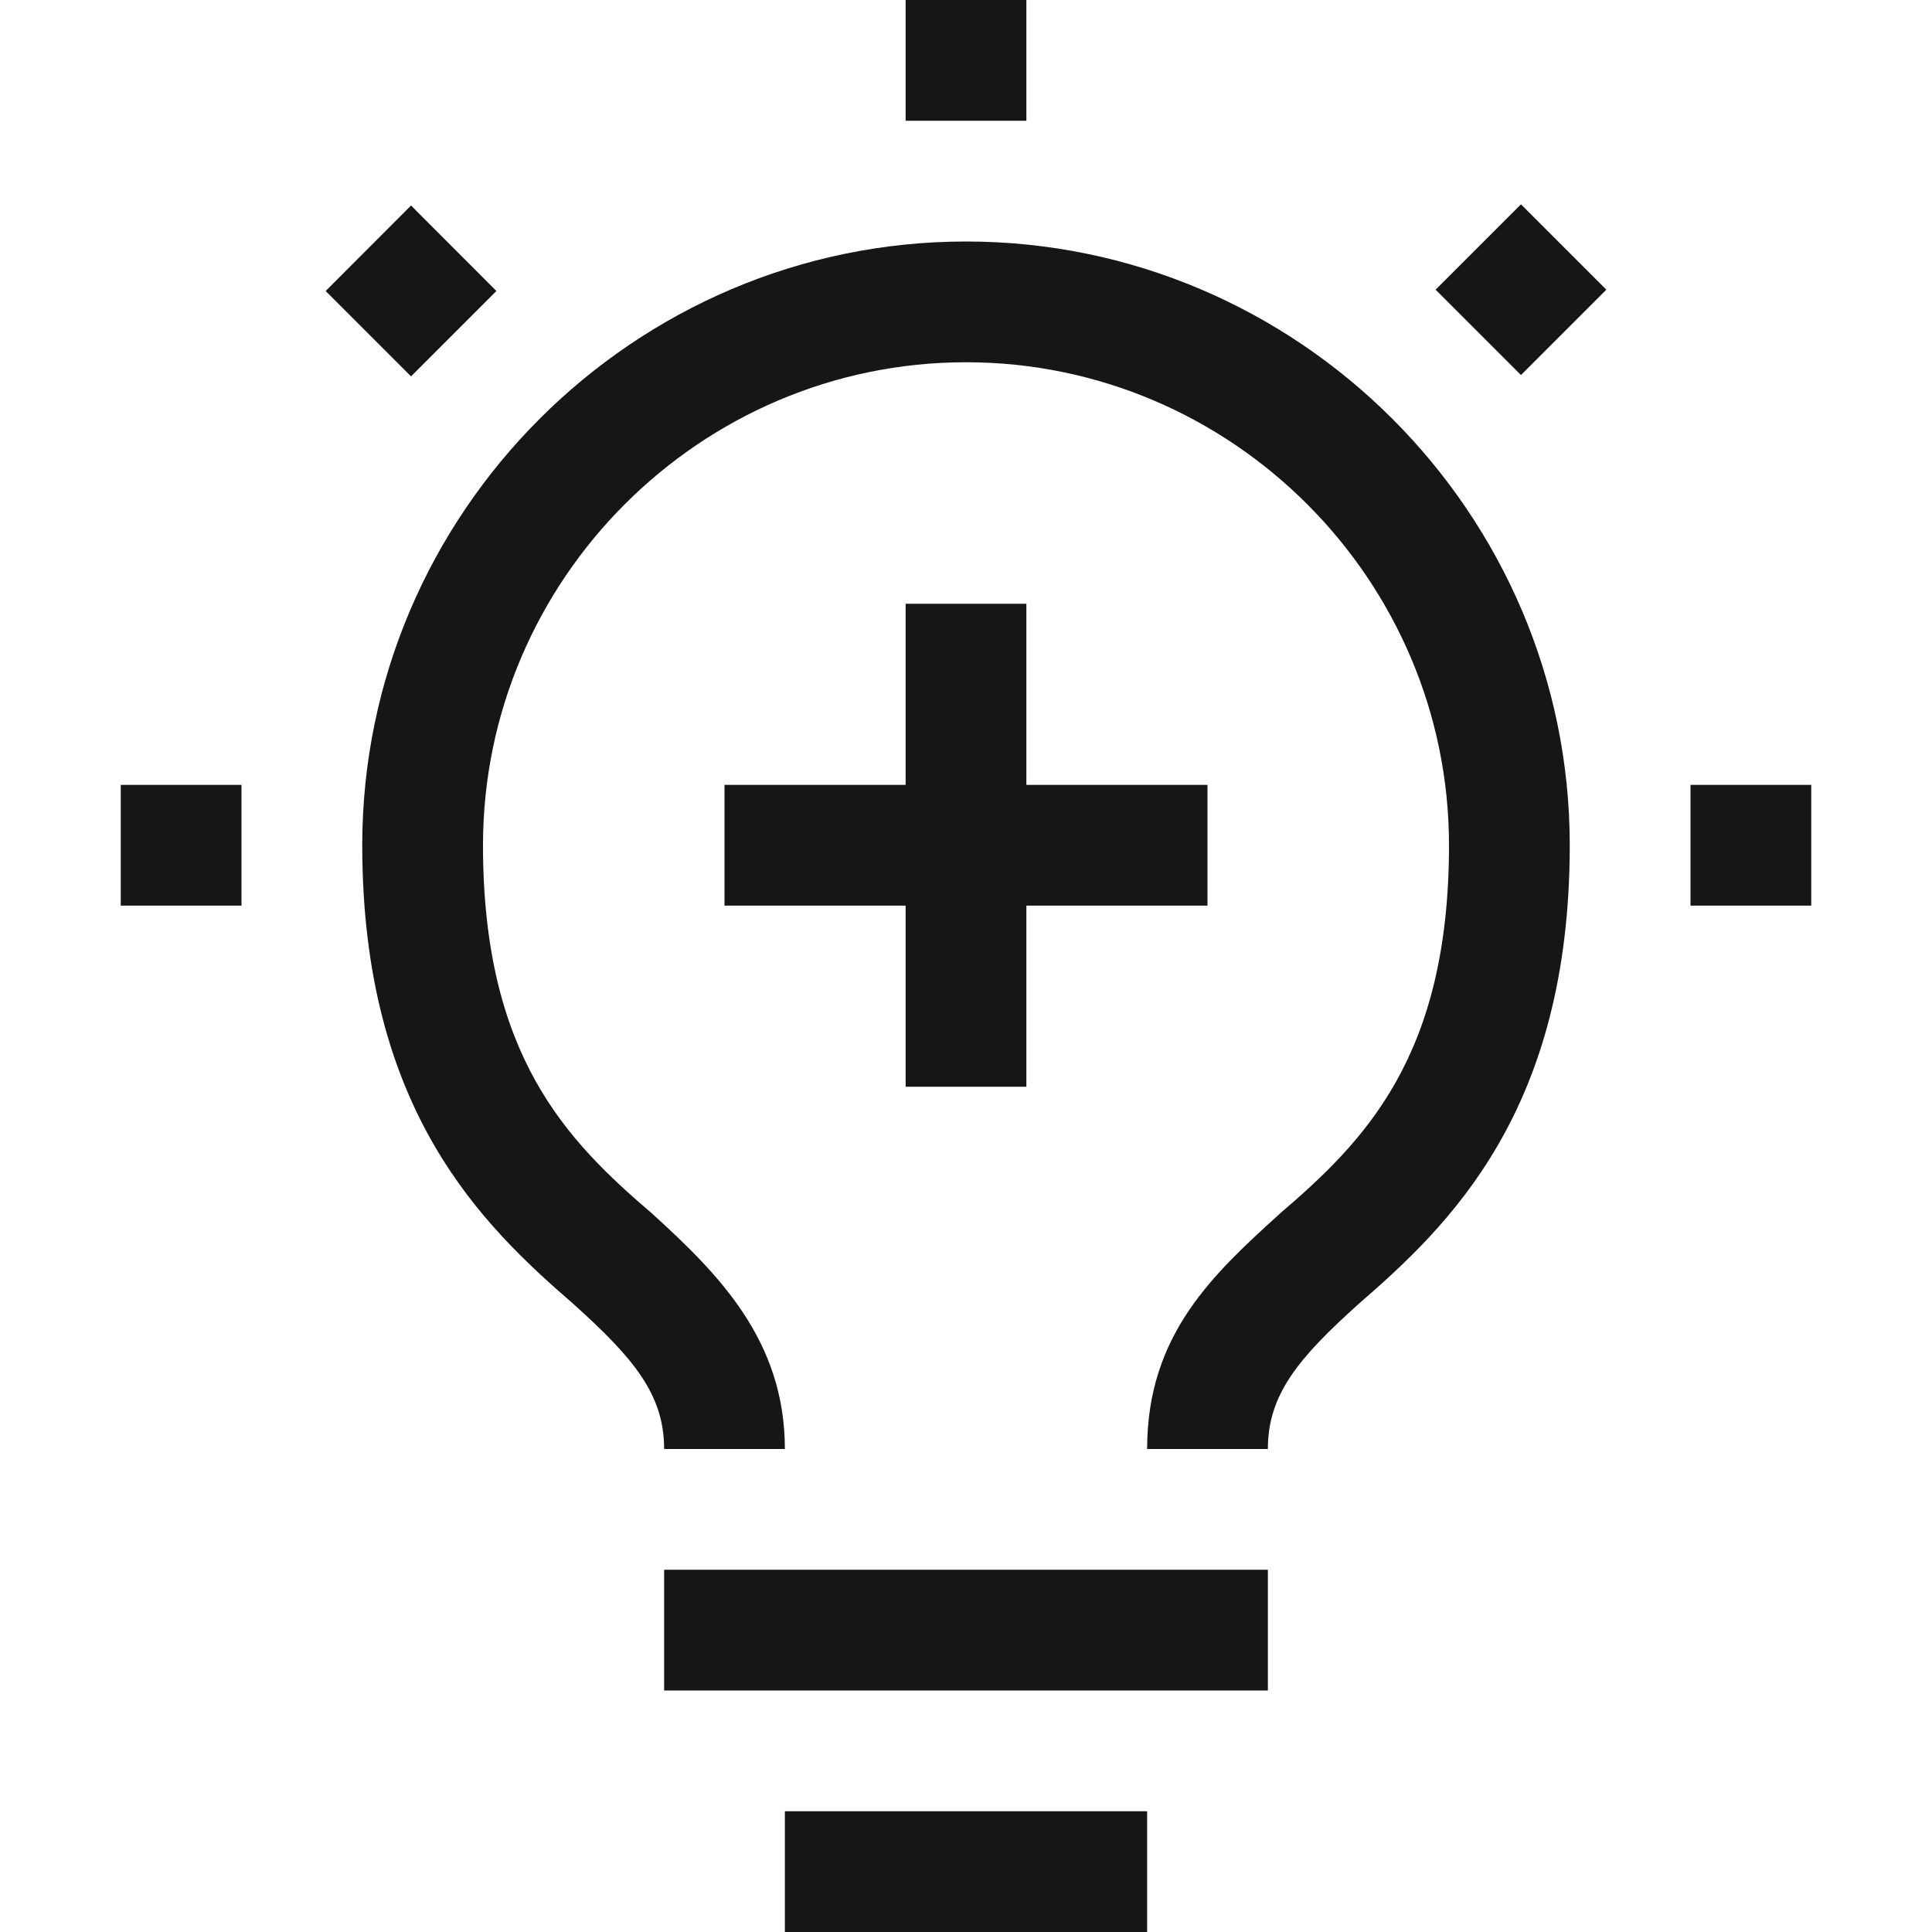 <svg width="16" height="16" viewBox="0 0 16 16" fill="none" xmlns="http://www.w3.org/2000/svg">
<g clip-path="url(#clip0_1458_555)">
<path d="M15 6.5H14V7.5H15V6.5Z" fill="#161616"/>
<path d="M12.596 1.692L11.889 2.399L12.596 3.106L13.303 2.399L12.596 1.692Z" fill="#161616"/>
<path d="M8.5 0H7.5V1H8.5V0Z" fill="#161616"/>
<path d="M2.697 2.41L3.404 3.117L4.111 2.41L3.404 1.702L2.697 2.41Z" fill="#161616"/>
<path d="M2 6.5H1V7.5H2V6.5Z" fill="#161616"/>
<path d="M10 6.5H8.5V5H7.5V6.5H6V7.5H7.5V9H8.5V7.5H10V6.5Z" fill="#161616"/>
<path d="M9.5 15H6.5V16H9.5V15Z" fill="#161616"/>
<path d="M10.5 13H5.5V14H10.5V13Z" fill="#161616"/>
<path d="M8 2C5.25 2 3 4.25 3 7C3 9.2 4 10.15 4.75 10.8C5.25 11.25 5.5 11.55 5.5 12H6.5C6.5 11.1 5.95 10.55 5.4 10.05C4.7 9.45 4 8.75 4 7C4 4.8 5.8 3 8 3C10.2 3 12 4.8 12 7C12 8.75 11.3 9.45 10.6 10.05C10.05 10.55 9.5 11.05 9.5 12H10.5C10.5 11.55 10.75 11.25 11.25 10.8C12 10.15 13 9.2 13 7C13 4.25 10.75 2 8 2Z" fill="#161616"/>
</g>
<defs>
<clipPath id="clip0_1458_555">
<rect width="16" height="16" fill="white" transform="translate(0 0)"/>
</clipPath>
</defs>
</svg>
